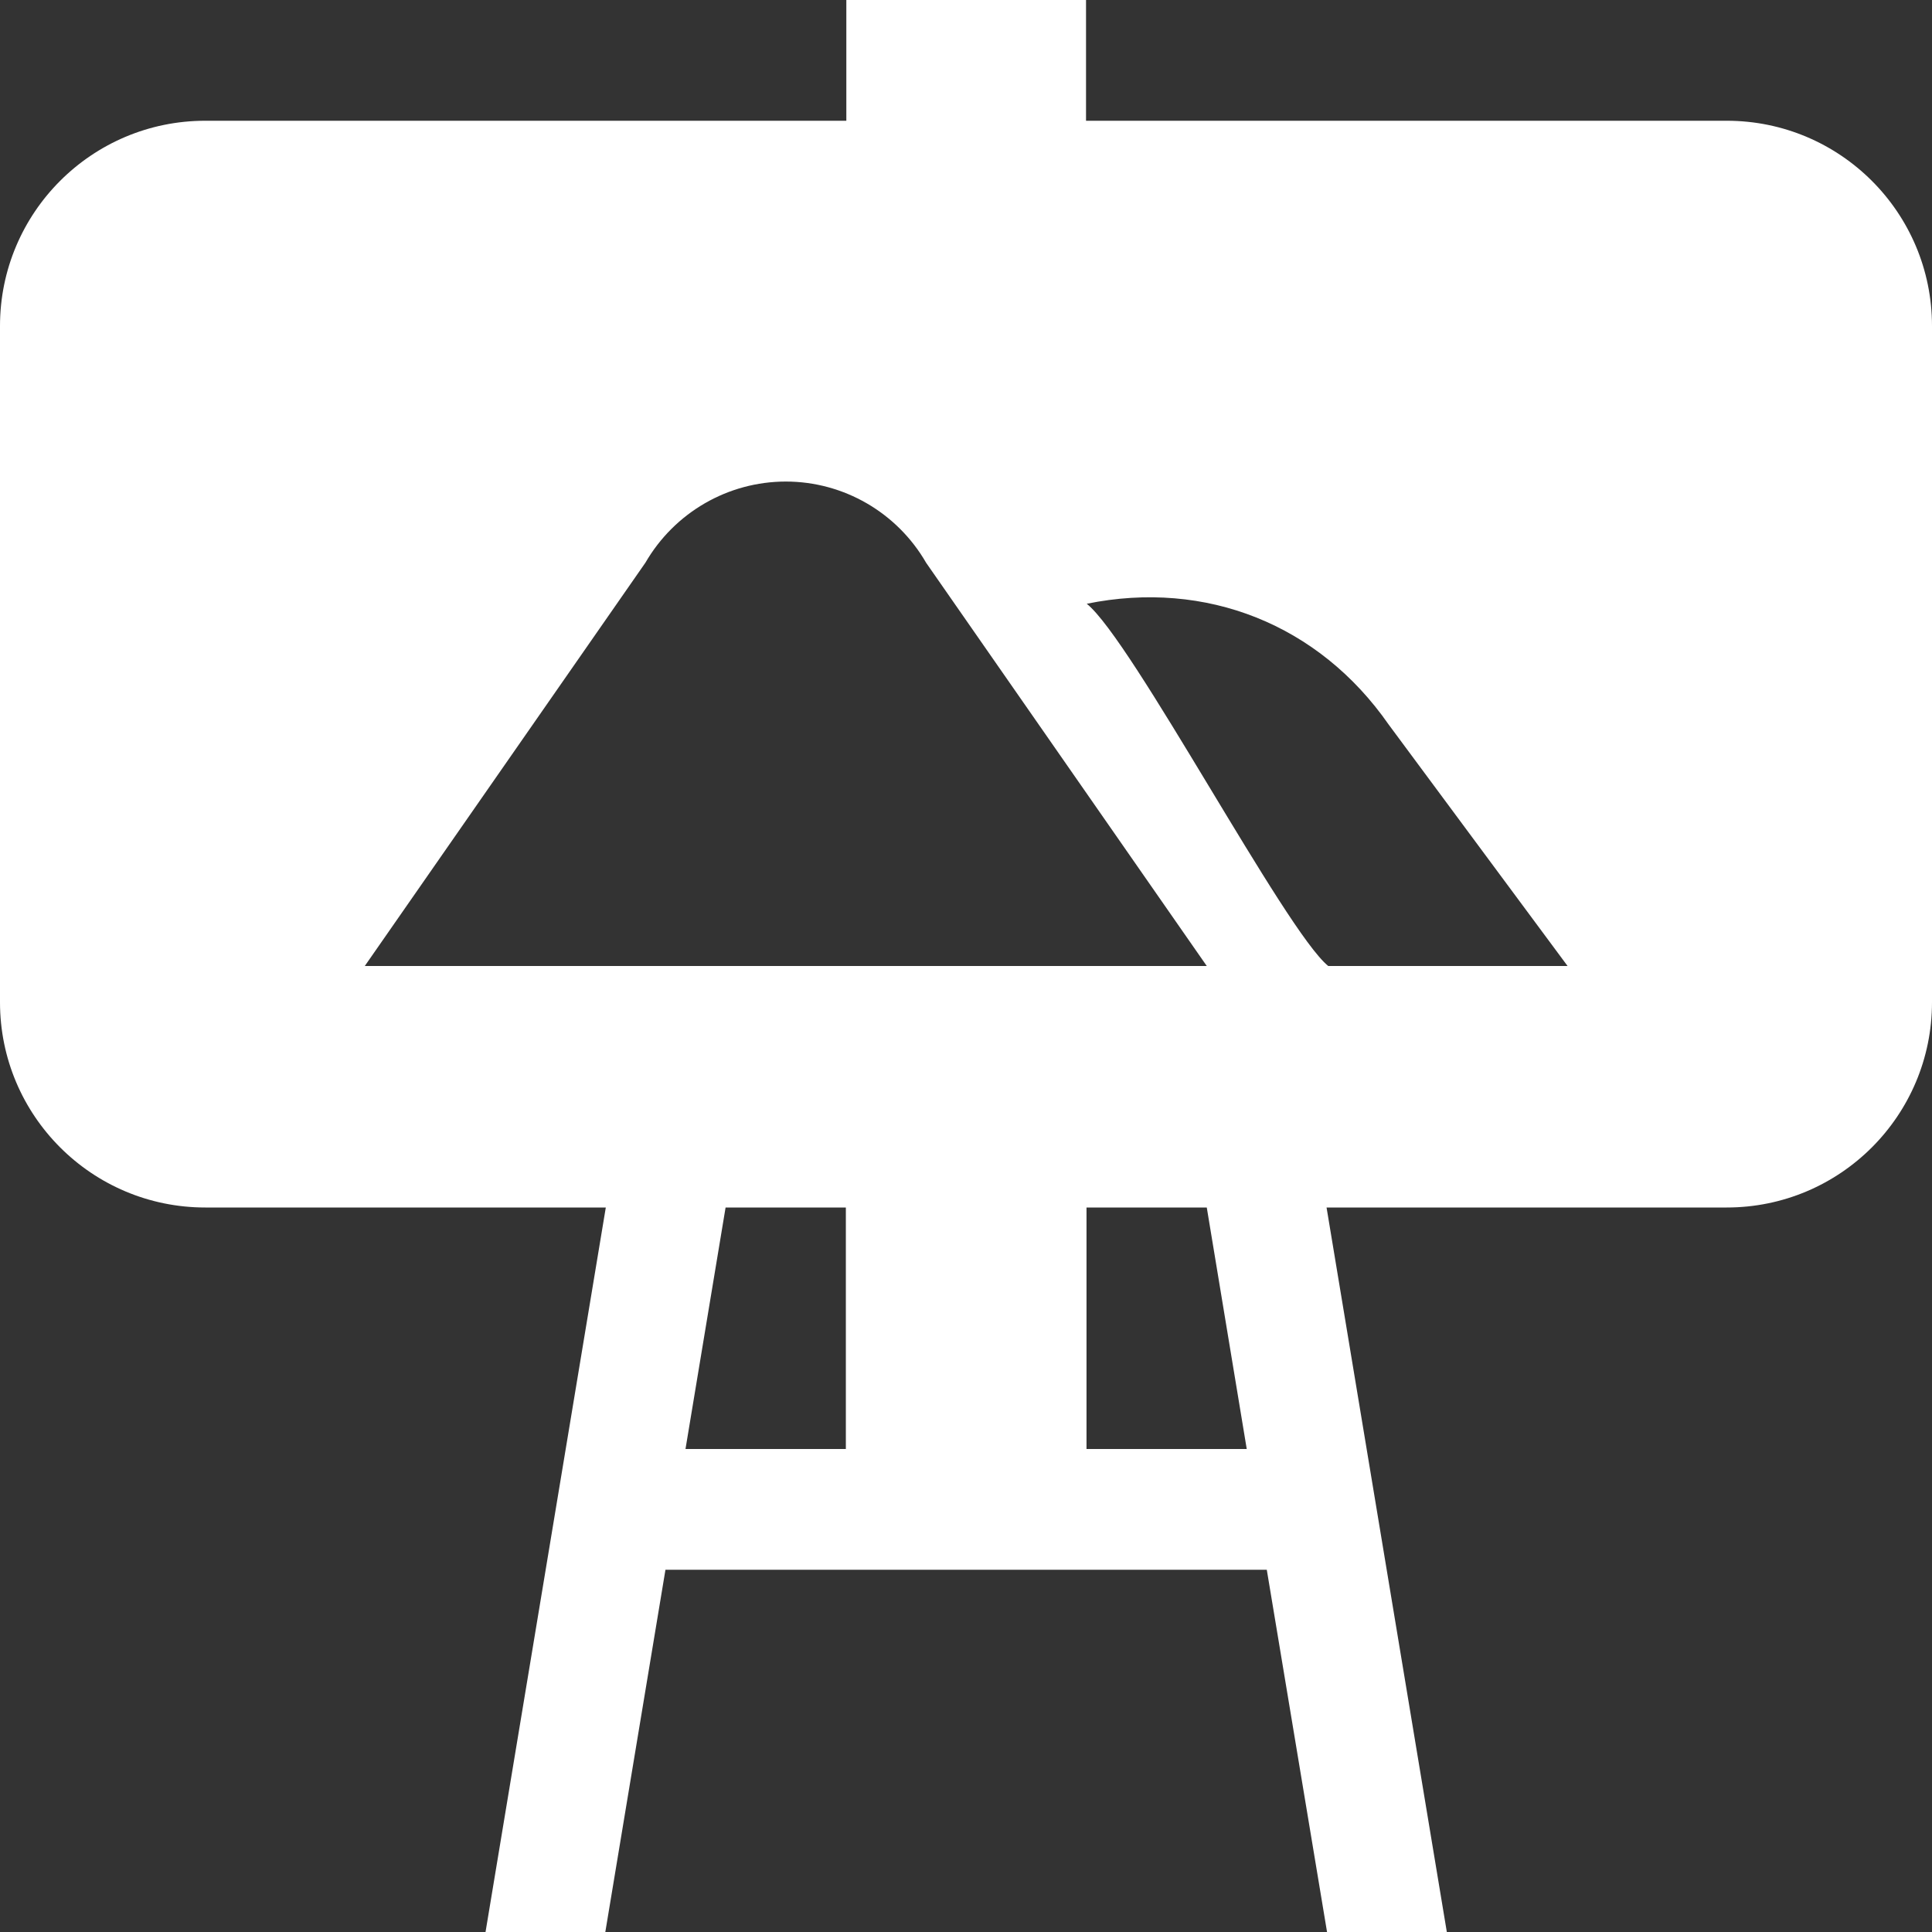 <svg width="16" height="16" viewBox="0 0 16 16" fill="none" xmlns="http://www.w3.org/2000/svg">
<rect x="0" y="0" width="16" height="16" fill="#333333" stroke="none"/>
<path fill-rule="evenodd" clip-rule="evenodd" d="M8.994 0V1H14.3C15.239 1 16 1.761 16 2.7V8.3C16 9.239 15.239 10 14.3 10H10.986L11.982 16H10.99L10.491 13H5.511L5.013 16H4.021L5.017 10H1.7C0.761 10 0 9.239 0 8.3V2.7C0 1.761 0.761 1 1.7 1H7.009V0H8.994ZM9.994 10H8.998V12H10.325L9.994 10ZM7.005 10H6.009L5.677 12H7.005V10ZM6.508 3.988C6.029 3.988 5.586 4.244 5.345 4.66L3.021 8H9.994L7.67 4.661C7.43 4.245 6.987 3.988 6.508 3.988ZM11.5 6C10.923 5.171 9.987 4.799 9 5C9.377 5.302 10.643 7.711 11 8H12.982L11.5 6Z" fill="#ffffff"/>
</svg>
